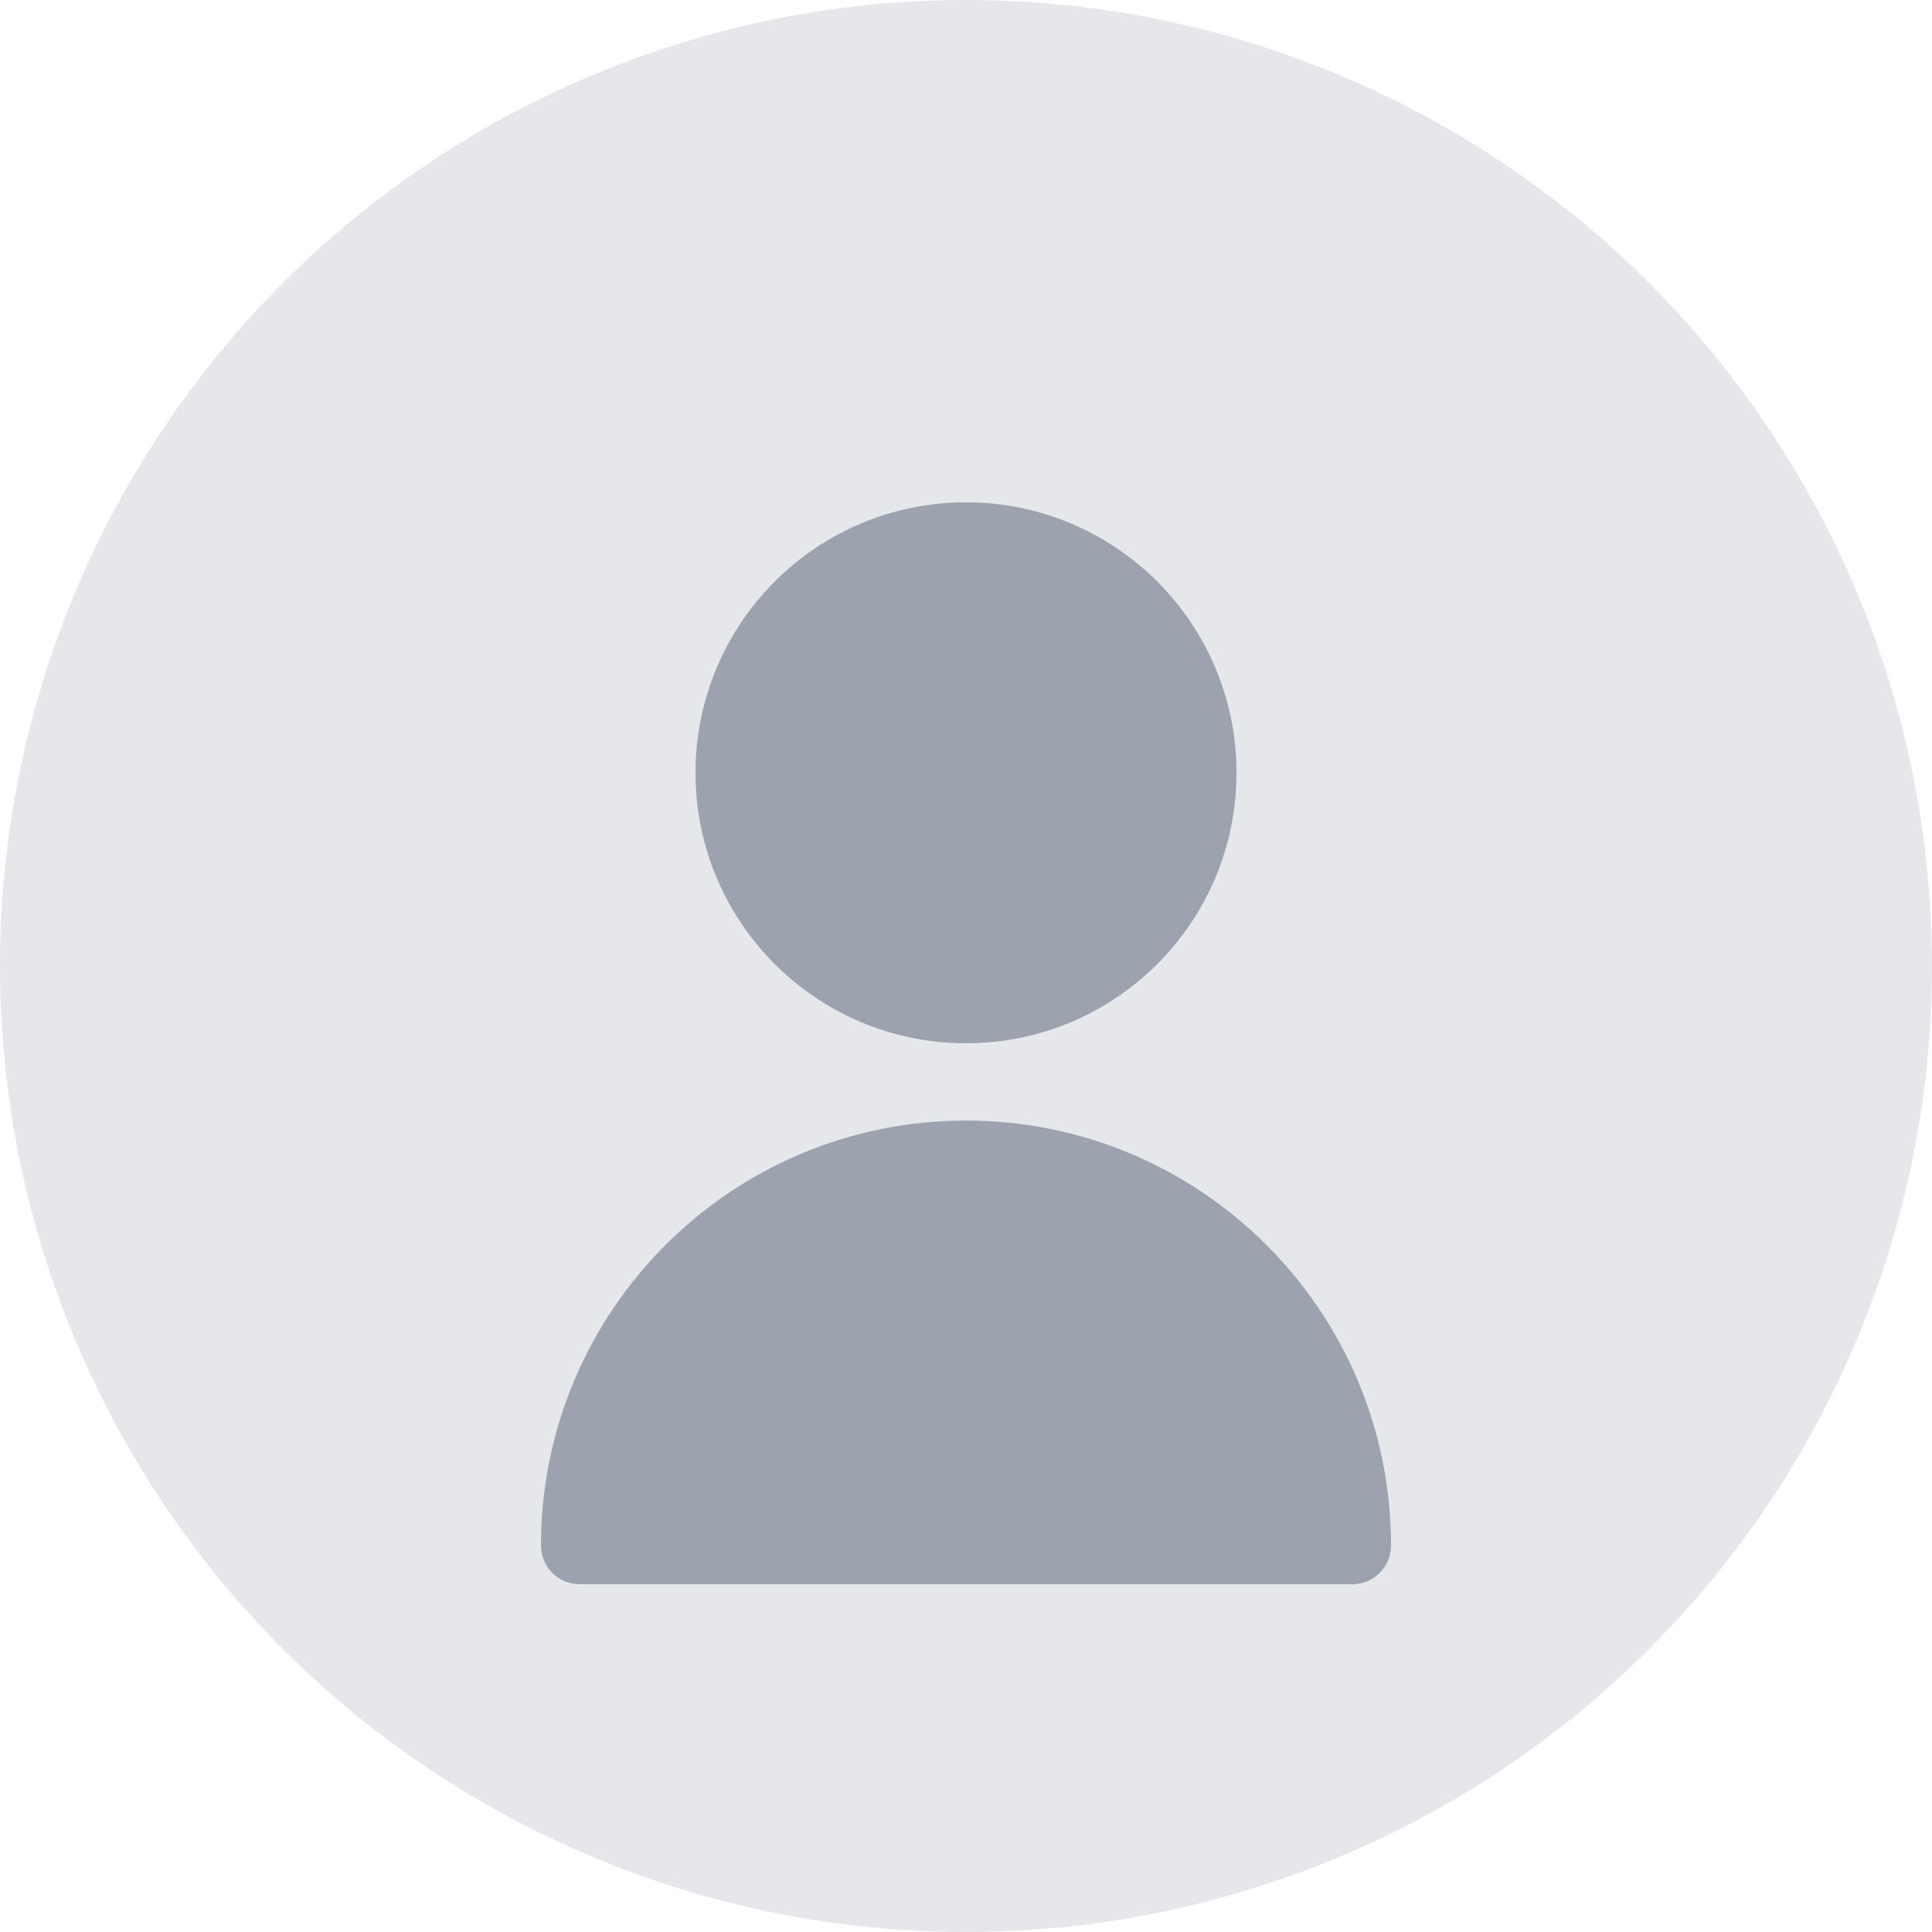 <svg width="50" height="50" viewBox="0 0 50 50" fill="none" xmlns="http://www.w3.org/2000/svg">
  <circle cx="25" cy="25" r="25" fill="#E5E7EB"/>
  <path d="M25 13C21.134 13 18 16.134 18 20C18 23.866 21.134 27 25 27C28.866 27 32 23.866 32 20C32 16.134 28.866 13 25 13Z" fill="#9CA3AF"/>
  <path d="M25 29C18.925 29 14 33.925 14 40C14 40.552 14.448 41 15 41H35C35.552 41 36 40.552 36 40C36 33.925 31.075 29 25 29Z" fill="#9CA3AF"/>
</svg>